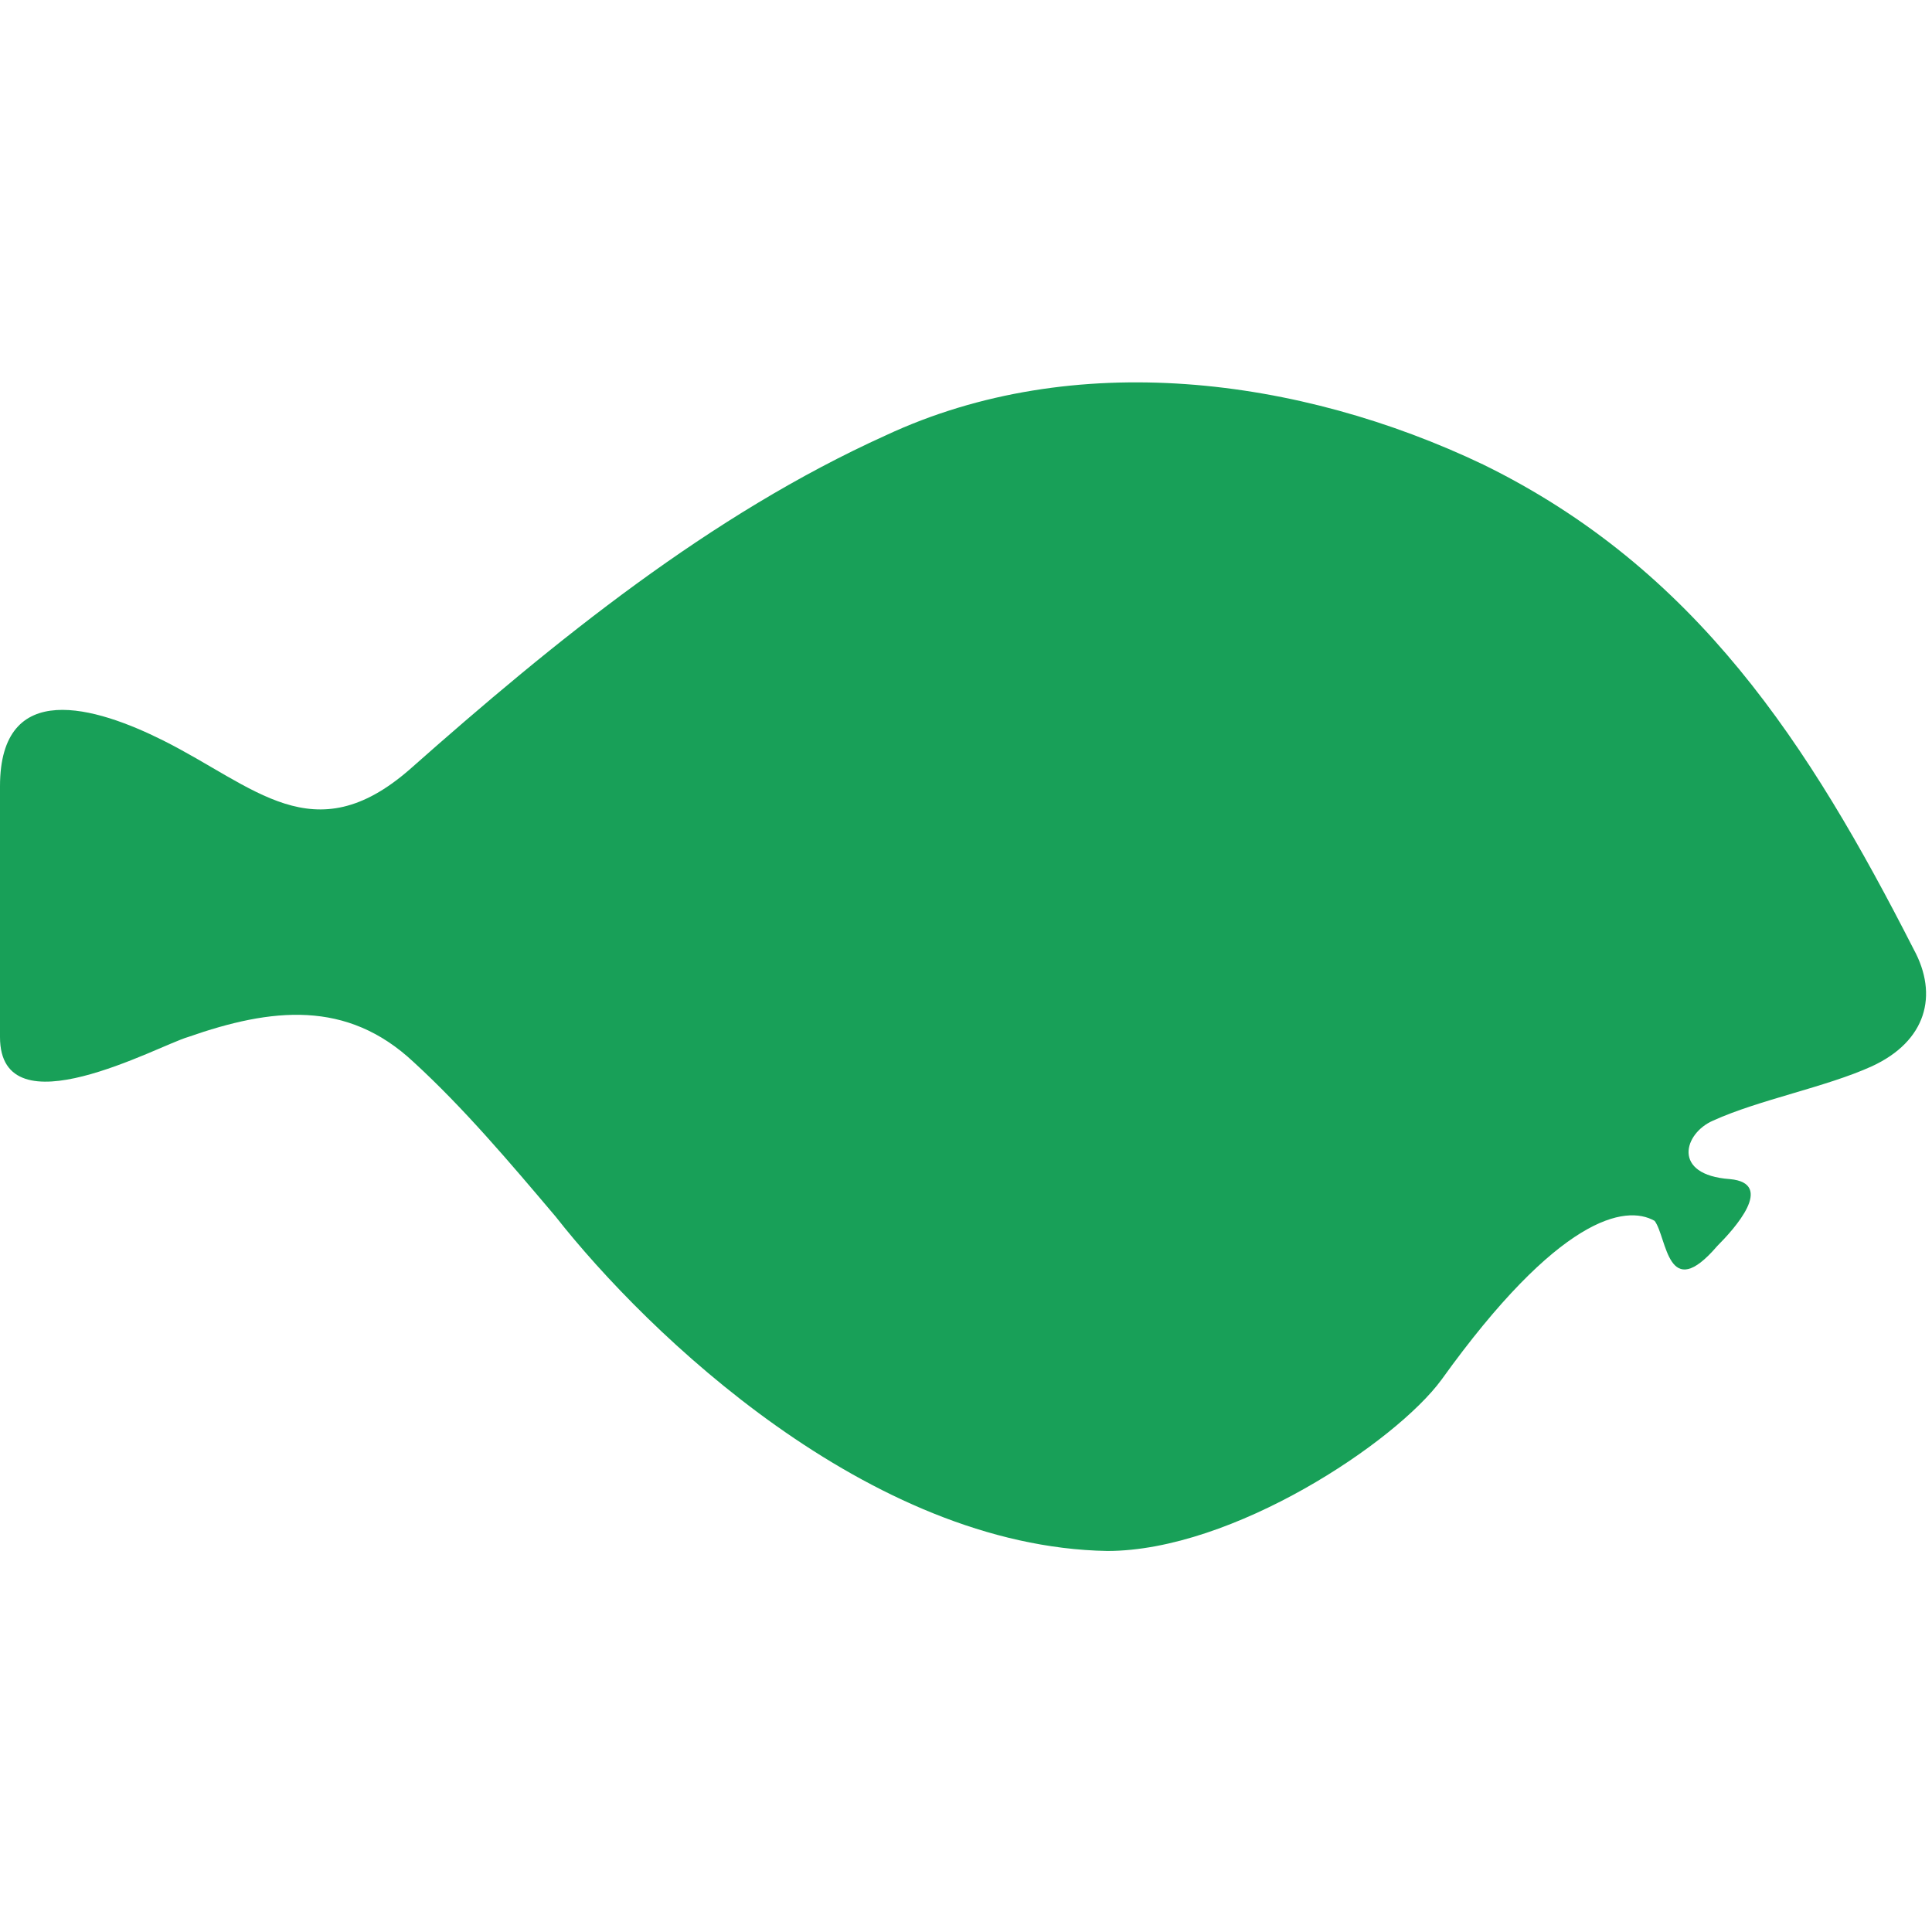 <svg t="1687094189825" class="icon" viewBox="0 0 1691 1024" version="1.1" xmlns="http://www.w3.org/2000/svg" p-id="1161" width="200" height="200"><path d="M0 354.743c0-95.086 84.114-69.486 142.629-40.229 80.457 40.229 131.657 98.743 215.771 25.6 128-113.371 263.314-223.086 416.914-292.571 164.571-76.8 362.057-51.2 522.971 25.6 186.514 91.429 285.257 245.029 376.686 424.229 21.943 40.229 10.971 80.457-36.571 102.4-40.229 18.286-98.743 29.257-138.971 47.543-25.6 10.971-36.571 47.543 14.629 51.2 40.229 3.657 3.657 43.886-10.971 58.514-43.886 51.2-43.886-7.314-54.857-21.943-25.6-14.629-84.114-3.657-186.514 138.971-40.229 54.857-182.857 149.943-292.571 149.943-208.457-3.657-402.286-190.171-482.743-292.571-40.229-47.543-80.457-95.086-124.343-135.314-58.514-54.857-124.343-47.543-197.486-21.943-25.6 7.314-164.571 84.114-164.571 0v-219.429z" fill="#18a058" p-id="1162"></path></svg>